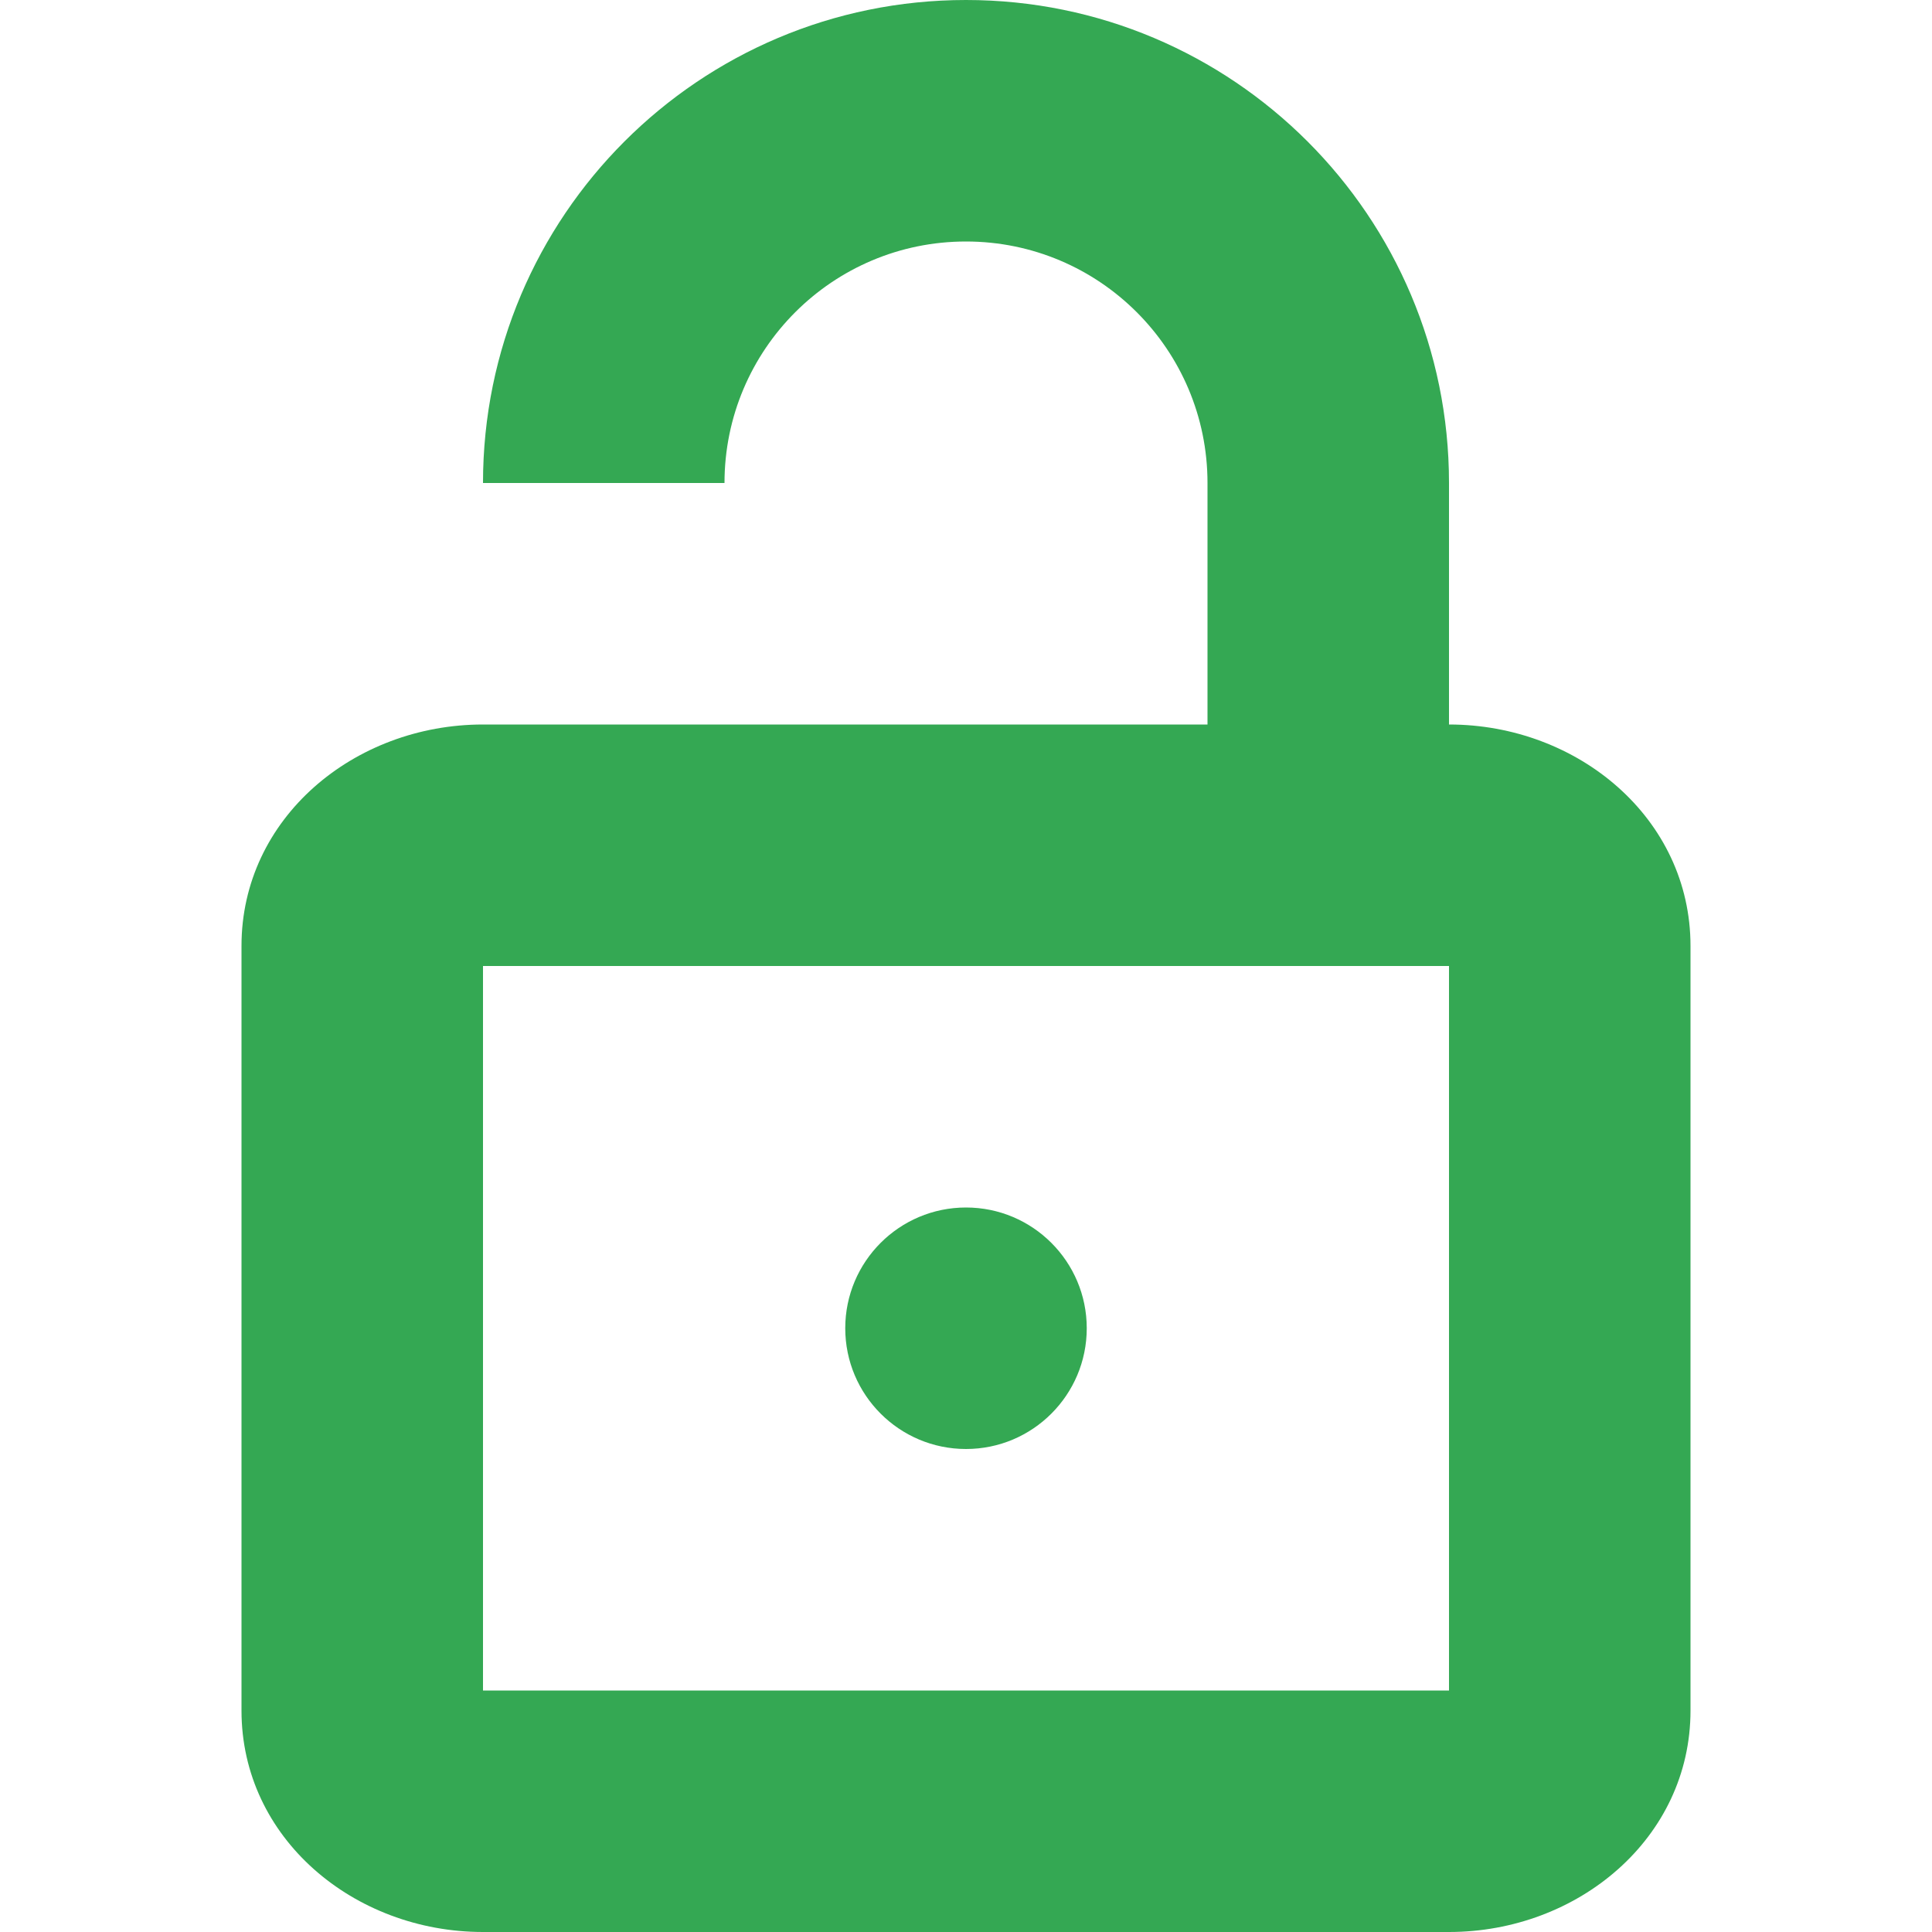 <svg width="24" height="24" viewBox="0 0 24 24" fill="none" xmlns="http://www.w3.org/2000/svg">
<path fill-rule="evenodd" clip-rule="evenodd" d="M9 6H6C6 2.686 8.686 0 12 0C15.314 0 18 2.686 18 6V9C19.602 9 21 10.165 21 11.75V21.25C21 22.835 19.602 24 18 24H6C4.397 24 3 22.835 3 21.25V11.75C3 10.165 4.397 9 6 9H15V6C15 4.343 13.657 3 12 3C10.343 3 9 4.343 9 6ZM6 21V12H18V21H6ZM13.5 16.5C13.5 17.328 12.828 18 12 18C11.172 18 10.5 17.328 10.5 16.5C10.5 15.672 11.172 15 12 15C12.828 15 13.5 15.672 13.5 16.5Z" fill="#34A853"/>
</svg>
